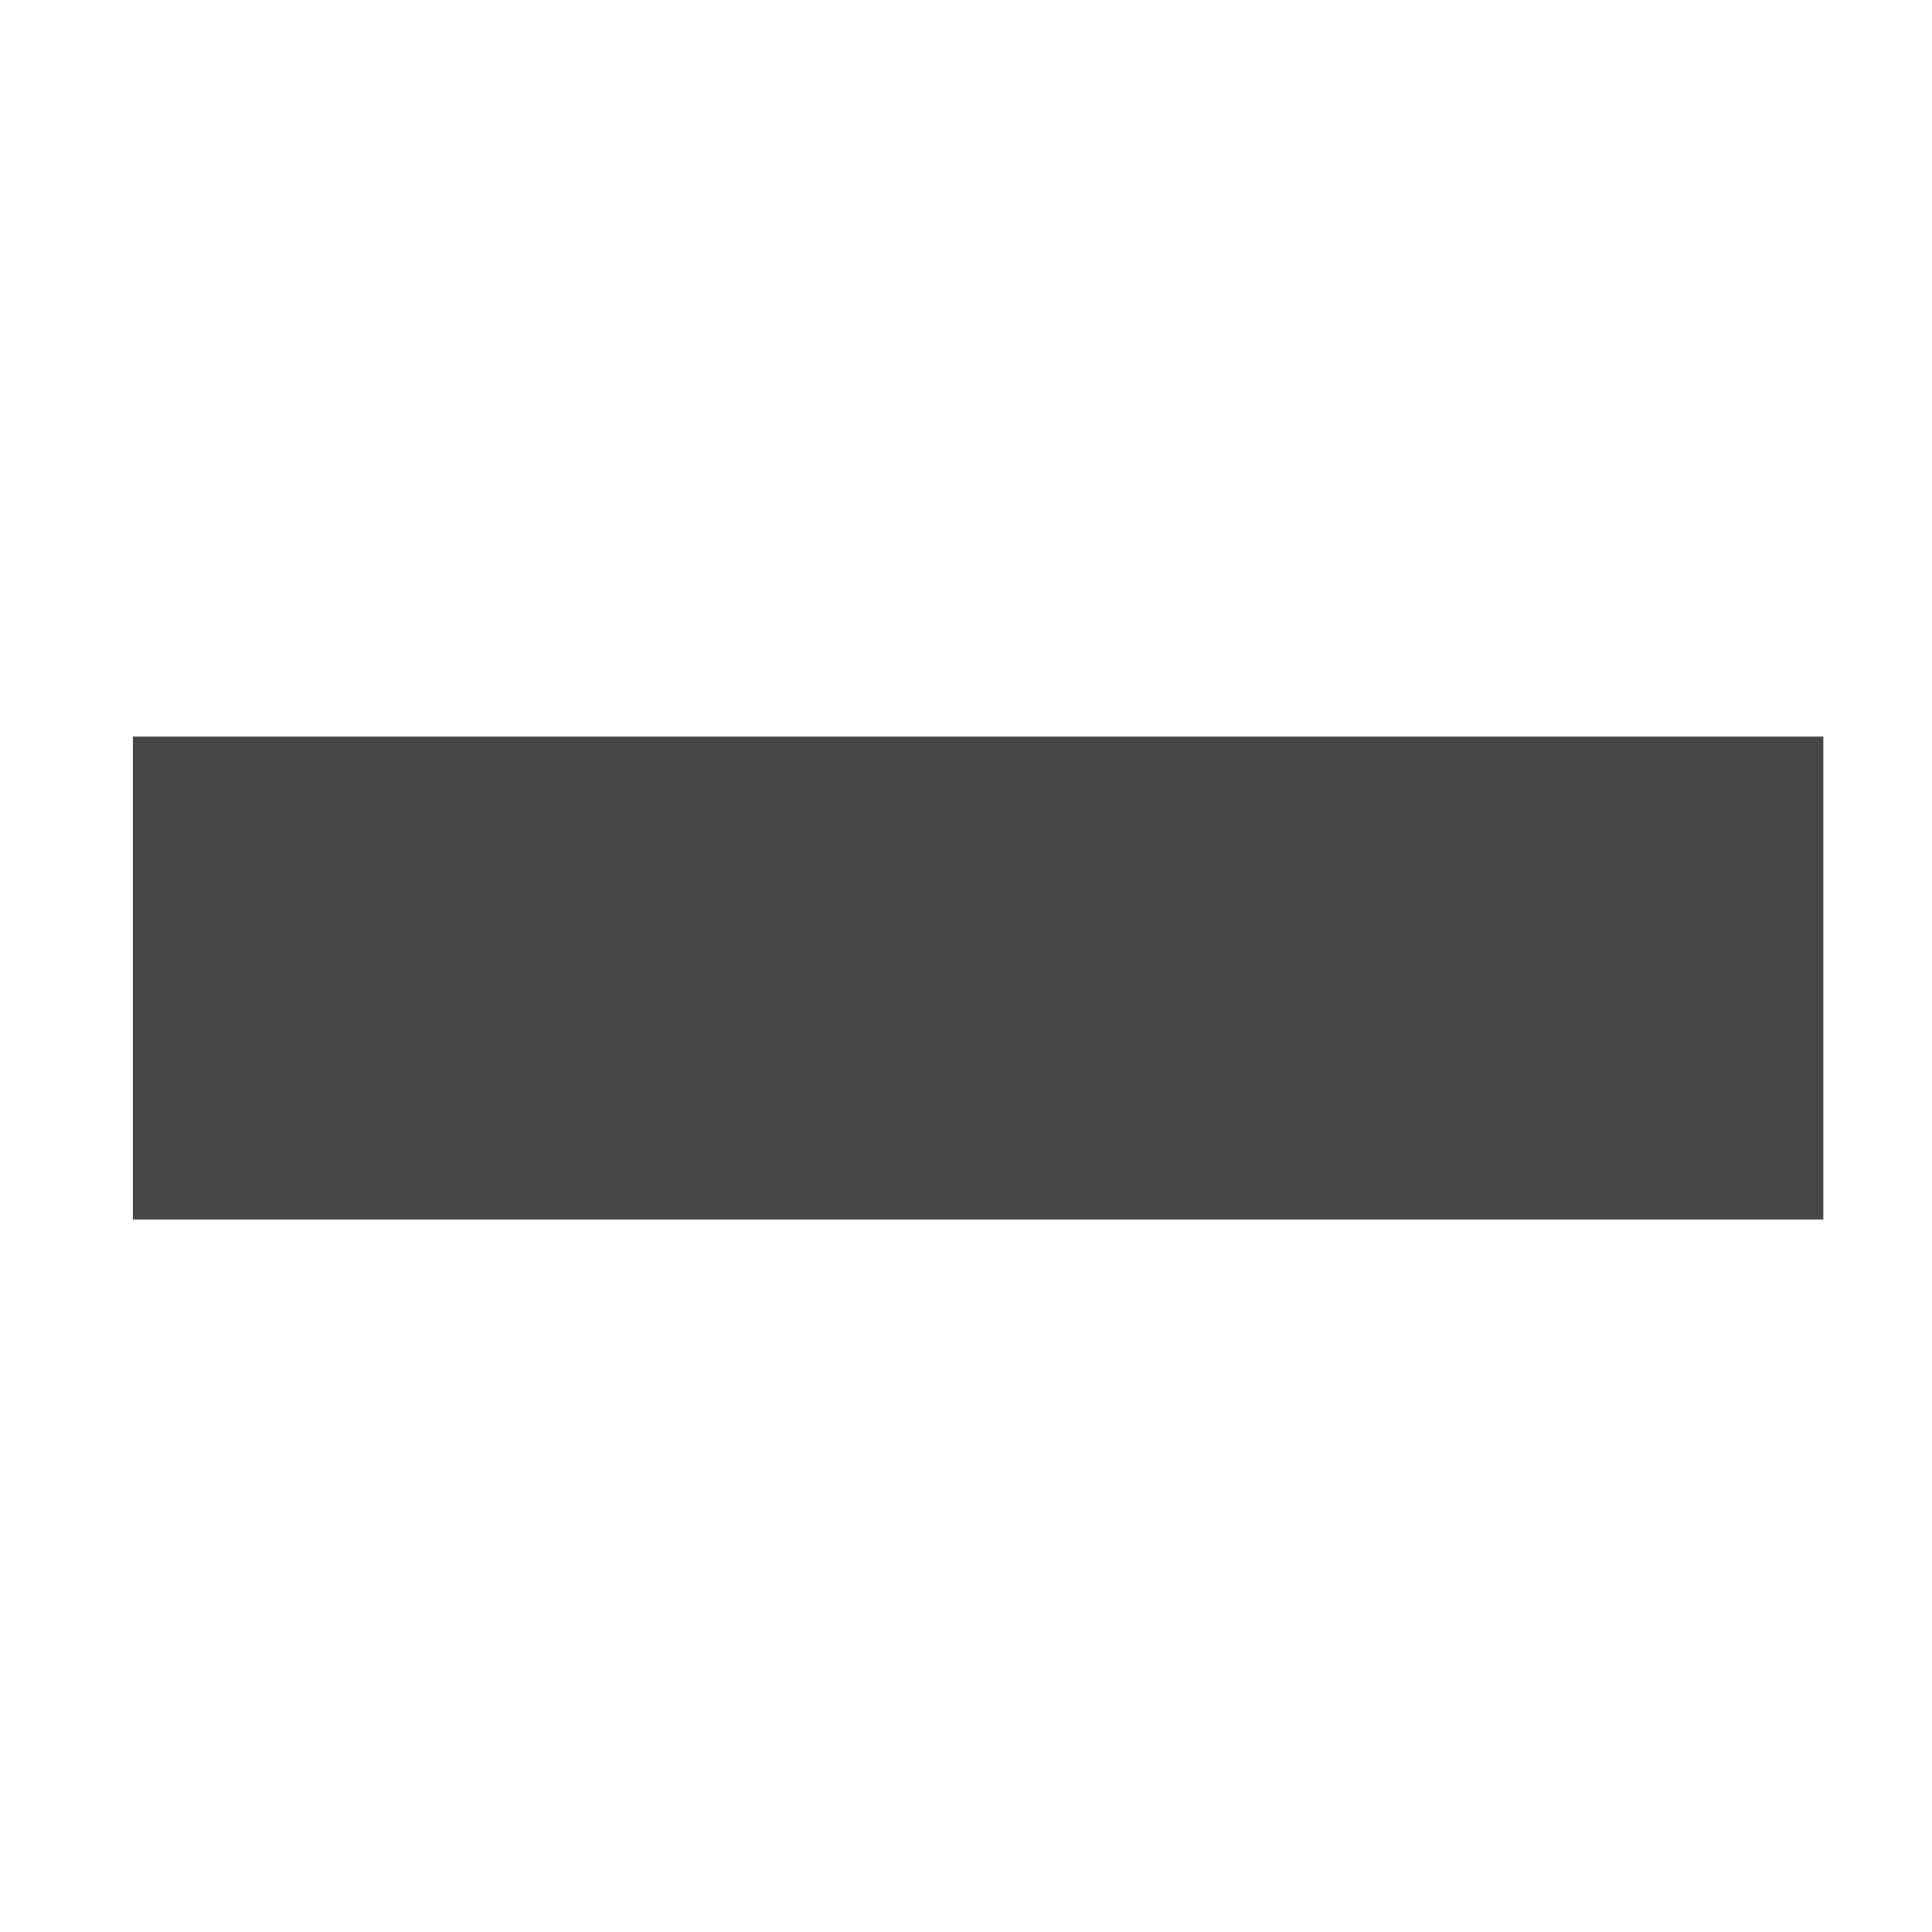 <?xml version="1.0" encoding="UTF-8" standalone="no"?>
<!-- Created with Inkscape (http://www.inkscape.org/) -->

<svg
   version="1.1"
   id="svg1256"
   width="16"
   height="16"
   viewBox="0 0 16 16"
   sodipodi:docname="Minus.svg"
   inkscape:version="1.2.2 (732a01da63, 2022-12-09)"
   xmlns:inkscape="http://www.inkscape.org/namespaces/inkscape"
   xmlns:sodipodi="http://sodipodi.sourceforge.net/DTD/sodipodi-0.dtd"
   xmlns="http://www.w3.org/2000/svg"
   xmlns:svg="http://www.w3.org/2000/svg">
  <defs
     id="defs1260" />
  <sodipodi:namedview
     id="namedview1258"
     pagecolor="#ffffff"
     bordercolor="#000000"
     borderopacity="0.25"
     inkscape:showpageshadow="2"
     inkscape:pageopacity="0.0"
     inkscape:pagecheckerboard="0"
     inkscape:deskcolor="#d1d1d1"
     showgrid="false"
     inkscape:zoom="10"
     inkscape:cx="8.05"
     inkscape:cy="8"
     inkscape:window-width="1350"
     inkscape:window-height="1205"
     inkscape:window-x="3152"
     inkscape:window-y="121"
     inkscape:window-maximized="0"
     inkscape:current-layer="g1262" />
  <g
     inkscape:groupmode="layer"
     inkscape:label="Image"
     id="g1262">
    <path
       style="fill:#464645"
       d="m 1.1,8.1 v -2 h 7 7 v 2 2 h -7 -7 z"
       id="path1268" />
  </g>
</svg>

